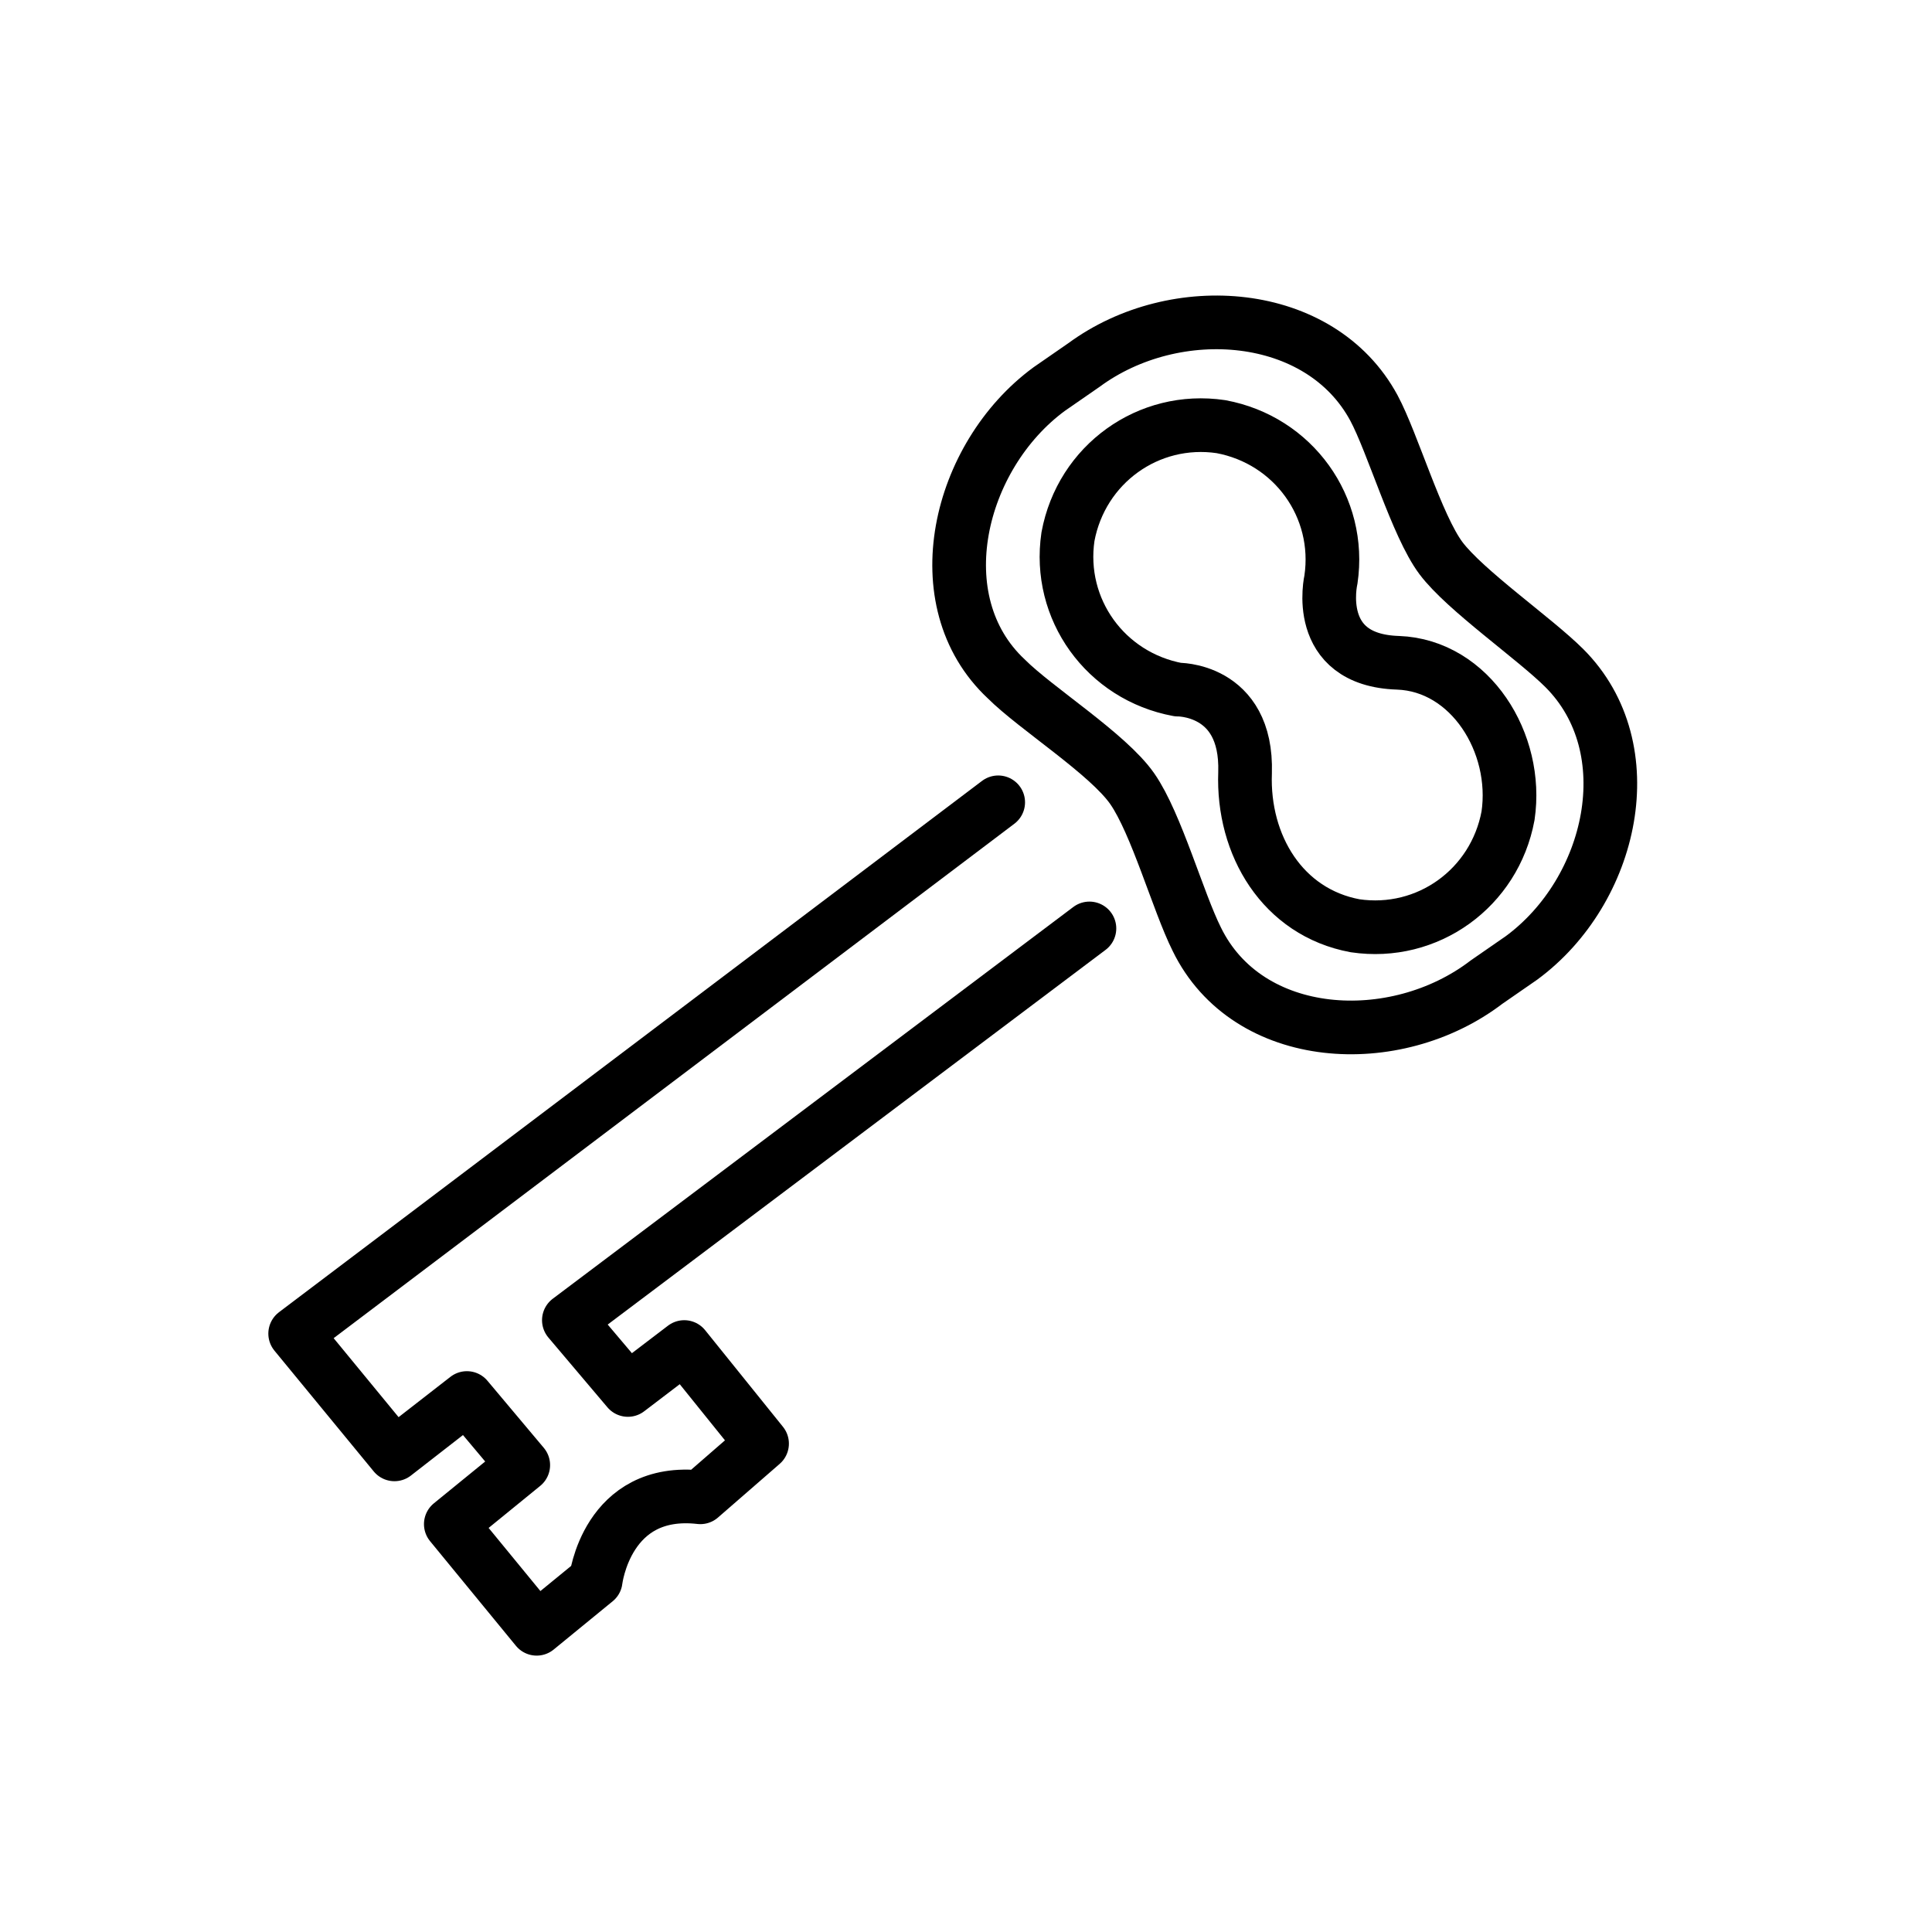 <?xml version="1.0" encoding="utf-8"?>
<!-- Generator: Adobe Illustrator 21.1.0, SVG Export Plug-In . SVG Version: 6.00 Build 0)  -->
<svg version="1.1" id="emoji" xmlns="http://www.w3.org/2000/svg" xmlns:xlink="http://www.w3.org/1999/xlink" x="0px" y="0px"
	 viewBox="0 0 72 72" enable-background="new 0 0 72 72" xml:space="preserve">
<g id="_xD83D__xDDDD__xFE0F__1_">
	<path fill="none" stroke="#000000" stroke-width="2" stroke-miterlimit="10" d="M44.6,35c-0.7-1.4-1.5-4.3-2.4-5.6
		c-0.9-1.3-3.6-3-4.7-4.1c-3.1-2.9-1.8-8.3,1.6-10.8l1.3-0.9c3.4-2.5,8.8-2.1,10.8,1.6c0.7,1.3,1.6,4.4,2.5,5.6
		c0.9,1.2,3.5,3,4.6,4.1c3,3,1.8,8.3-1.6,10.8l-1.3,0.9C52,39.2,46.5,38.9,44.6,35z"/>
	<path fill="none" stroke="#000000" stroke-width="2" stroke-linecap="round" stroke-linejoin="round" stroke-miterlimit="10" d="
		M40.6,34.6L21.2,49.2l2.2,2.6l2.1-1.6l2.9,3.6l-2.3,2c-3.5-0.4-3.9,3.1-3.9,3.1l-2.2,1.8l-3.2-3.9l2.7-2.2l-2.1-2.5l-2.7,2.1
		l-3.7-4.5l26.2-19.8"/>
	<path fill="none" stroke="#000000" stroke-width="2" stroke-linecap="round" stroke-linejoin="round" stroke-miterlimit="10" d="
		M46.4,28.8c-0.1,2.7,1.4,5.2,4.1,5.7c2.7,0.4,5.2-1.4,5.7-4.1c0.4-2.7-1.4-5.6-4.1-5.7c-3.2-0.1-2.5-3.1-2.5-3.1
		c0.4-2.7-1.4-5.2-4.1-5.7c-2.7-0.4-5.2,1.4-5.7,4.1c-0.4,2.7,1.4,5.2,4.1,5.7C43.8,25.7,46.5,25.6,46.4,28.8z"/>
</g>
</svg>
